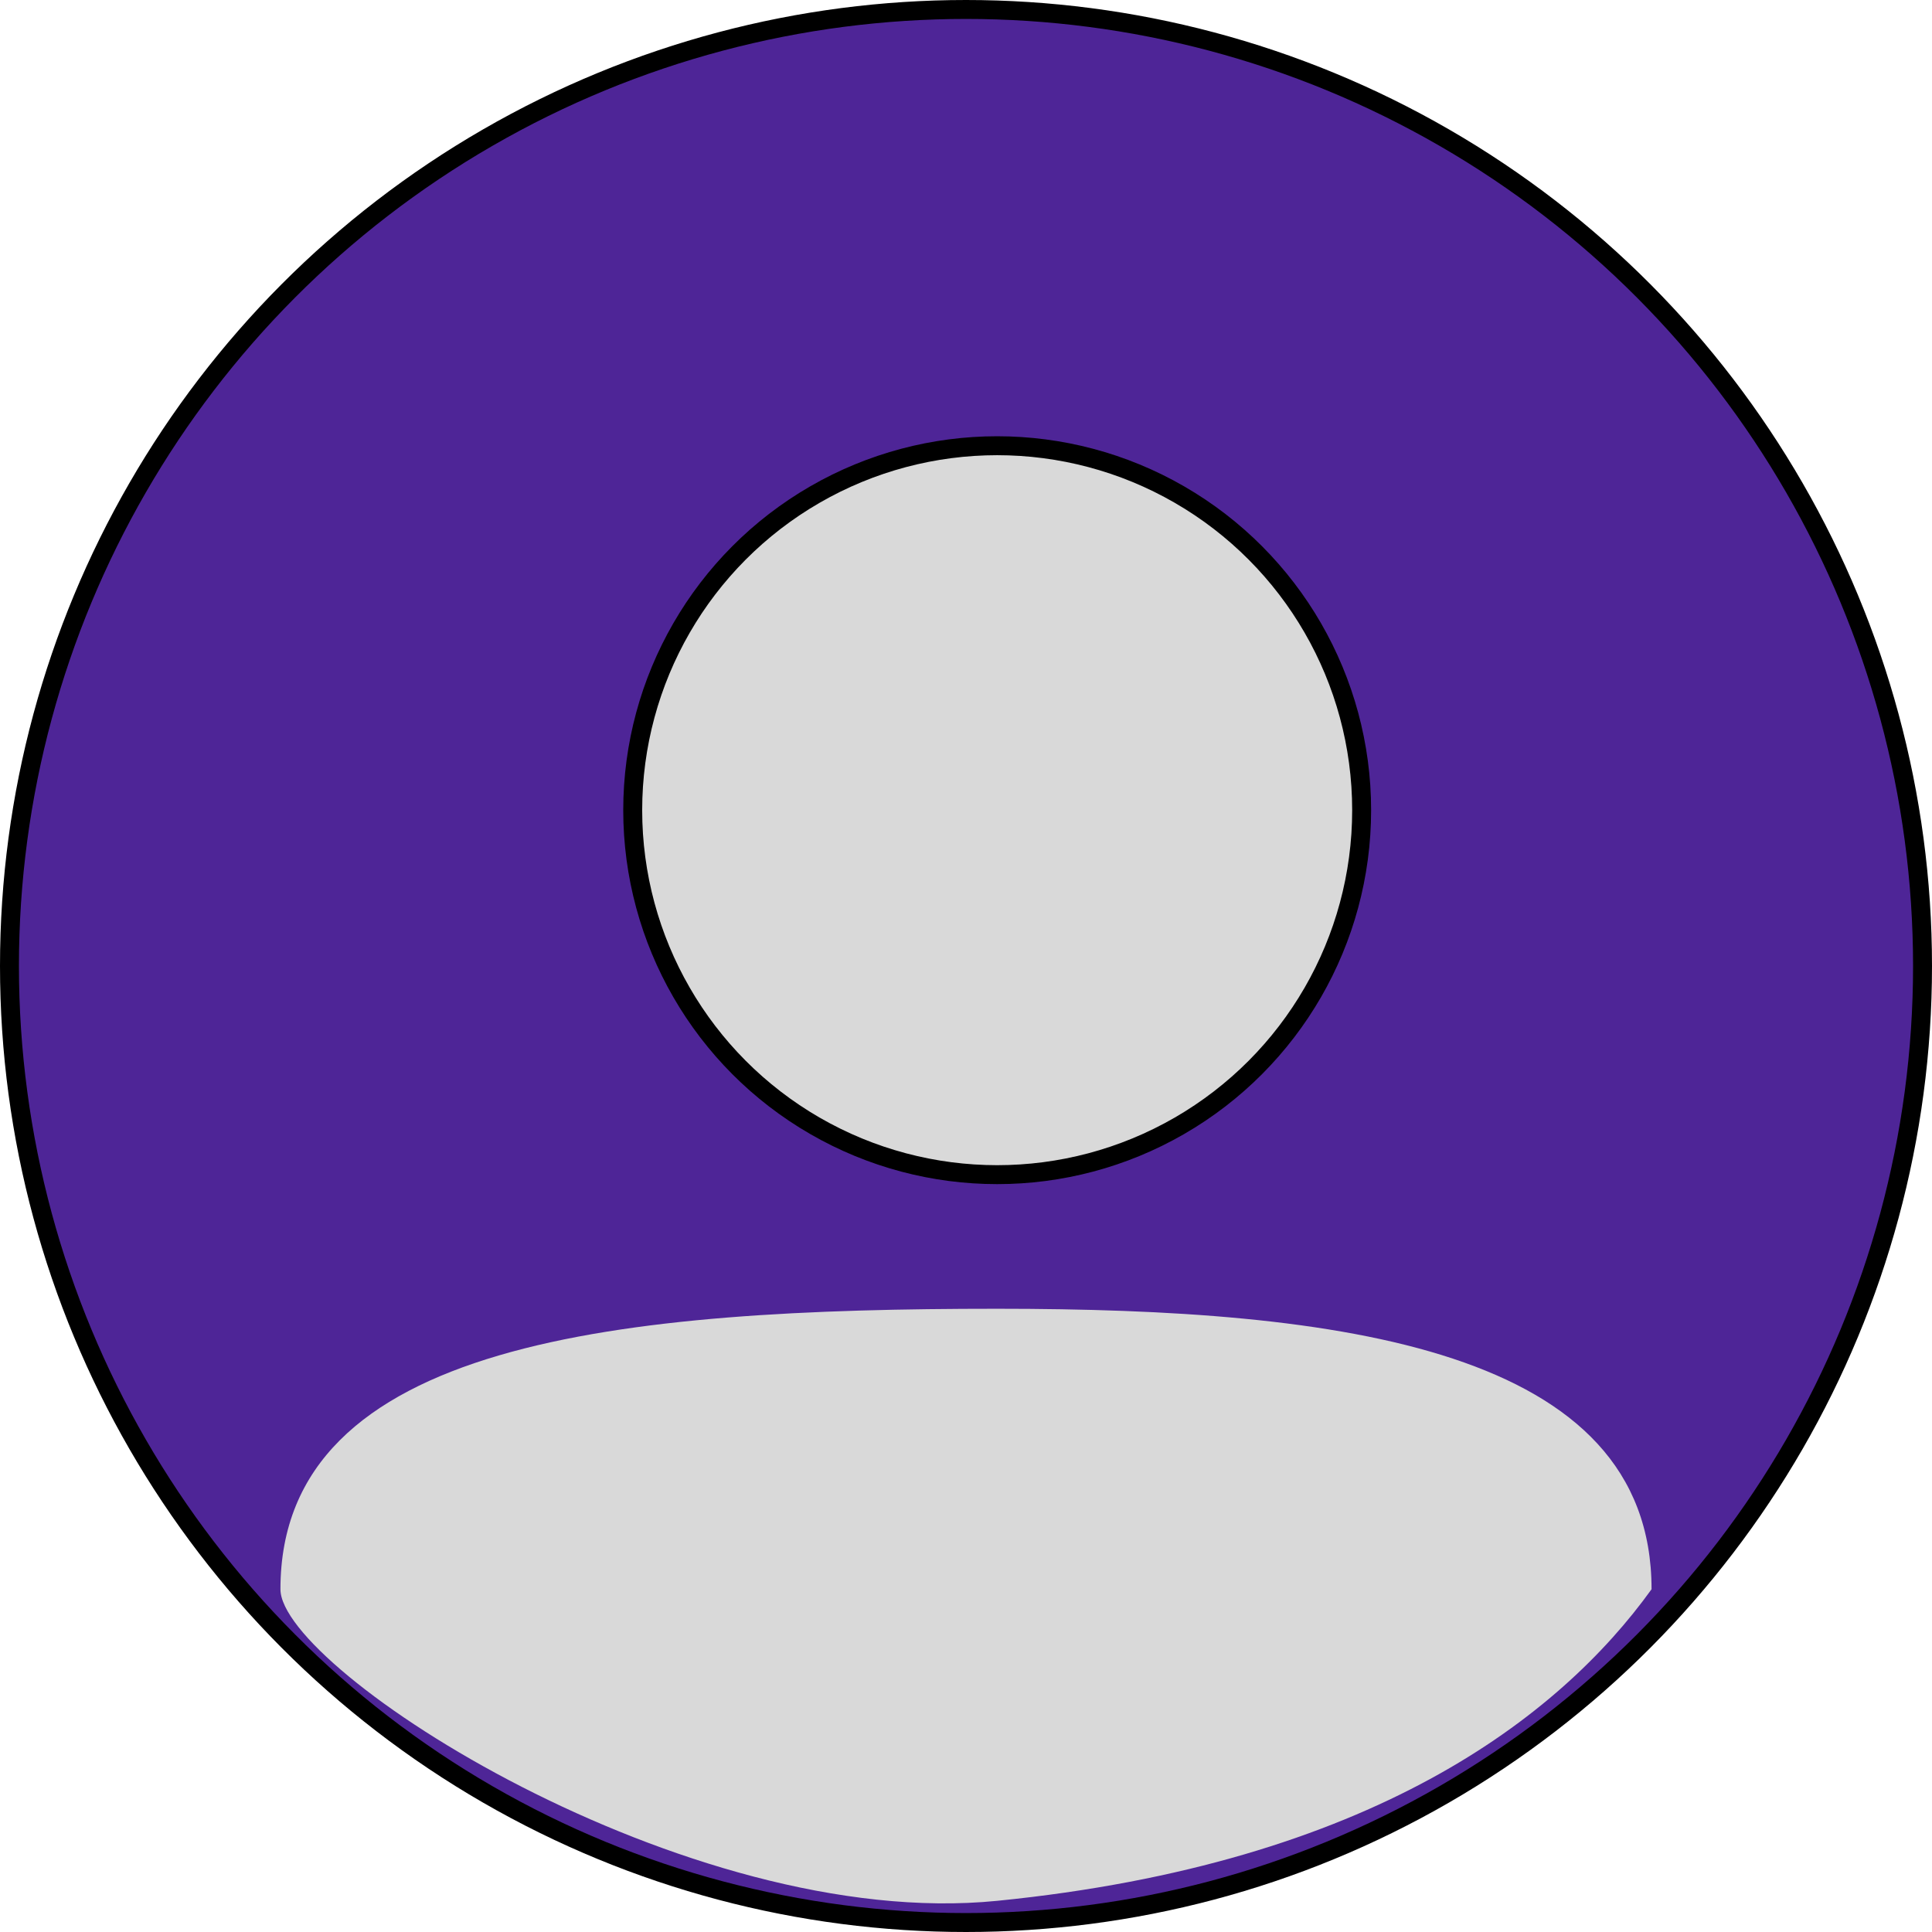 <svg width="51" height="51" viewBox="0 0 51 51" fill="none" xmlns="http://www.w3.org/2000/svg">
<circle cx="25.5" cy="25.5" r="25.25" fill="#4E2597" stroke="black" stroke-width="0.5"/>
<circle cx="26.323" cy="21.387" r="9.621" fill="#D9D9D9" stroke="black" stroke-width="0.5"/>
<path d="M43.597 41.952C41.164 45.333 36.194 49.191 26.324 50.177C18.097 51 7.403 44.079 7.403 41.952C7.403 35.371 16.452 34.548 26.324 34.548C35.372 34.548 43.597 35.591 43.597 41.952Z" fill="#D9D9D9"/>
</svg>
